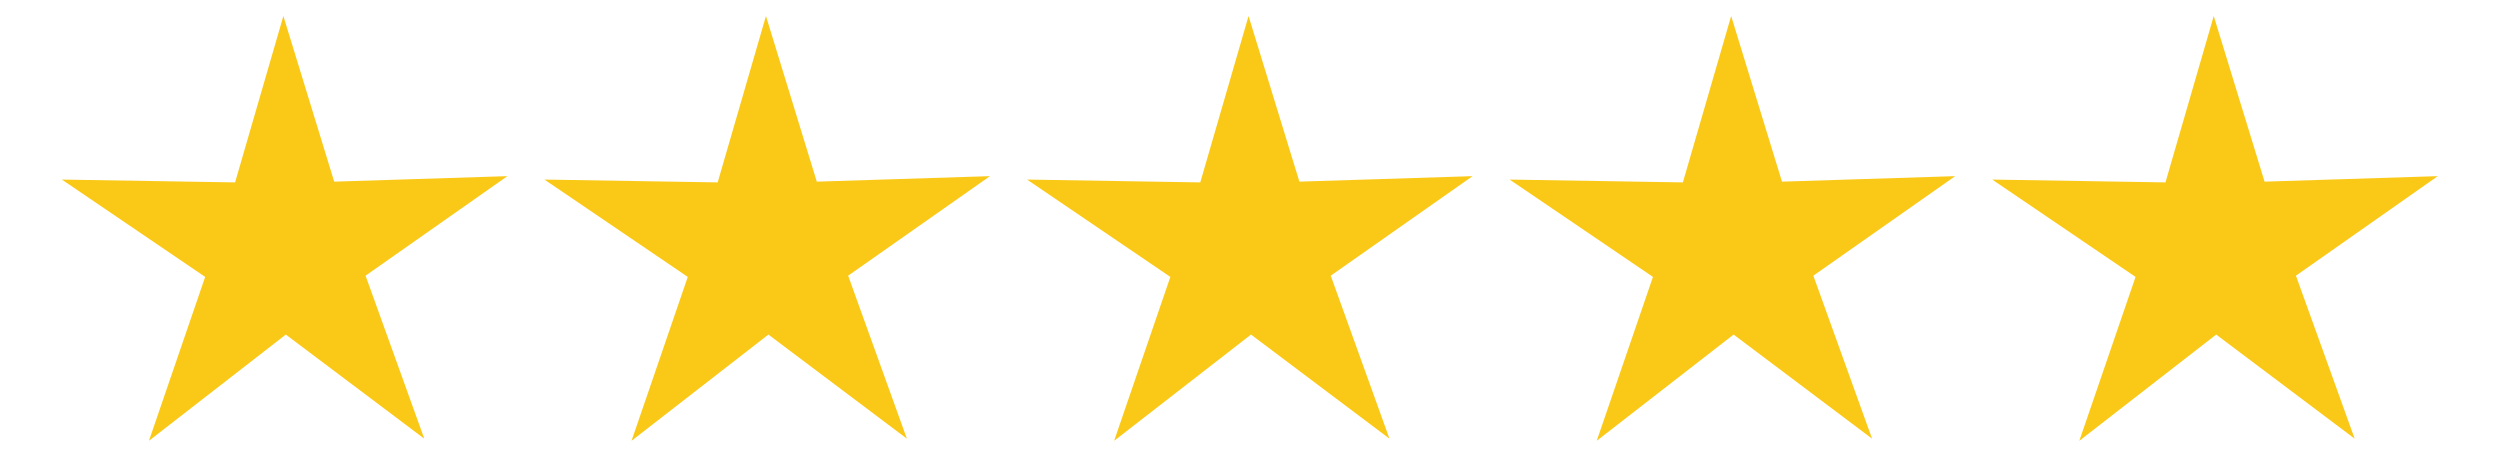 <?xml version="1.0" encoding="UTF-8" standalone="no"?>
<!-- Created with Inkscape (http://www.inkscape.org/) -->

<svg
   width="350mm"
   height="64mm"
   viewBox="0 0 350 64"
   version="1.1"
   id="svg1"
   inkscape:version="1.3 (0e150ed6c4, 2023-07-21)"
   sodipodi:docname="starts.svg"
   xmlns:inkscape="http://www.inkscape.org/namespaces/inkscape"
   xmlns:sodipodi="http://sodipodi.sourceforge.net/DTD/sodipodi-0.dtd"
   xmlns="http://www.w3.org/2000/svg"
   xmlns:svg="http://www.w3.org/2000/svg">
  <sodipodi:namedview
     id="namedview1"
     pagecolor="#ffffff"
     bordercolor="#000000"
     borderopacity="0.25"
     inkscape:showpageshadow="2"
     inkscape:pageopacity="0.0"
     inkscape:pagecheckerboard="0"
     inkscape:deskcolor="#d1d1d1"
     inkscape:document-units="mm"
     showguides="true"
     inkscape:zoom="0.69219276"
     inkscape:cx="585.81948"
     inkscape:cy="330.11036"
     inkscape:window-width="1920"
     inkscape:window-height="991"
     inkscape:window-x="-9"
     inkscape:window-y="-9"
     inkscape:window-maximized="1"
     inkscape:current-layer="layer1">
    <sodipodi:guide
       position="104.351,188.444"
       orientation="1,0"
       id="guide1"
       inkscape:locked="false" />
  </sodipodi:namedview>
  <defs
     id="defs1" />
  <g
     inkscape:label="Capa 1"
     inkscape:groupmode="layer"
     id="layer1">
    <g
       id="g1"
       transform="translate(7.039)">
      <path
         sodipodi:type="star"
         style="fill:#fac917;fill-opacity:1;stroke-width:3;stroke-linecap:round;stroke-linejoin:round"
         id="path1"
         inkscape:flatsided="false"
         sodipodi:sides="5"
         sodipodi:cx="48.162159"
         sodipodi:cy="61.158298"
         sodipodi:r1="44.798714"
         sodipodi:r2="16.127537"
         sodipodi:arg1="0.93070817"
         sodipodi:arg2="1.5590267"
         inkscape:rounded="0"
         inkscape:randomized="0"
         d="M 74.919,97.089 48.352,77.285 22.259,97.709 32.884,66.322 5.396,47.817 38.53,48.223 47.635,16.363 57.487,48 90.602,46.814 63.558,65.961 Z"
         inkscape:transform-center-x="0.079194775"
         inkscape:transform-center-y="-3.0581085"
         transform="matrix(0.732,0.003,-0.003,0.732,-2.187,-9.879)" />
      <path
         sodipodi:type="star"
         style="fill:#fac917;fill-opacity:1;stroke-width:3;stroke-linecap:round;stroke-linejoin:round"
         id="path1-5"
         inkscape:flatsided="false"
         sodipodi:sides="5"
         sodipodi:cx="48.162159"
         sodipodi:cy="61.158298"
         sodipodi:r1="44.798714"
         sodipodi:r2="16.127537"
         sodipodi:arg1="0.93070817"
         sodipodi:arg2="1.5590267"
         inkscape:rounded="0"
         inkscape:randomized="0"
         d="M 74.919,97.089 48.352,77.285 22.259,97.709 32.884,66.322 5.396,47.817 38.53,48.223 47.635,16.363 57.487,48 90.602,46.814 63.558,65.961 Z"
         inkscape:transform-center-x="0.079194775"
         inkscape:transform-center-y="-3.0581085"
         transform="matrix(0.732,0.003,-0.003,0.732,65.376,-9.879)" />
      <path
         sodipodi:type="star"
         style="fill:#fac917;fill-opacity:1;stroke-width:3;stroke-linecap:round;stroke-linejoin:round"
         id="path1-3"
         inkscape:flatsided="false"
         sodipodi:sides="5"
         sodipodi:cx="48.162159"
         sodipodi:cy="61.158298"
         sodipodi:r1="44.798714"
         sodipodi:r2="16.127537"
         sodipodi:arg1="0.93070817"
         sodipodi:arg2="1.5590267"
         inkscape:rounded="0"
         inkscape:randomized="0"
         d="M 74.919,97.089 48.352,77.285 22.259,97.709 32.884,66.322 5.396,47.817 38.53,48.223 47.635,16.363 57.487,48 90.602,46.814 63.558,65.961 Z"
         inkscape:transform-center-x="0.079194775"
         inkscape:transform-center-y="-3.0581085"
         transform="matrix(0.732,0.003,-0.003,0.732,132.939,-9.879)" />
      <path
         sodipodi:type="star"
         style="fill:#fac917;fill-opacity:1;stroke-width:3;stroke-linecap:round;stroke-linejoin:round"
         id="path1-6"
         inkscape:flatsided="false"
         sodipodi:sides="5"
         sodipodi:cx="48.162159"
         sodipodi:cy="61.158298"
         sodipodi:r1="44.798714"
         sodipodi:r2="16.127537"
         sodipodi:arg1="0.93070817"
         sodipodi:arg2="1.5590267"
         inkscape:rounded="0"
         inkscape:randomized="0"
         d="M 74.919,97.089 48.352,77.285 22.259,97.709 32.884,66.322 5.396,47.817 38.53,48.223 47.635,16.363 57.487,48 90.602,46.814 63.558,65.961 Z"
         inkscape:transform-center-x="0.079194775"
         inkscape:transform-center-y="-3.0581085"
         transform="matrix(0.732,0.003,-0.003,0.732,200.503,-9.879)" />
      <path
         sodipodi:type="star"
         style="fill:#fac917;fill-opacity:1;stroke-width:3;stroke-linecap:round;stroke-linejoin:round"
         id="path1-8"
         inkscape:flatsided="false"
         sodipodi:sides="5"
         sodipodi:cx="48.162159"
         sodipodi:cy="61.158298"
         sodipodi:r1="44.798714"
         sodipodi:r2="16.127537"
         sodipodi:arg1="0.93070817"
         sodipodi:arg2="1.5590267"
         inkscape:rounded="0"
         inkscape:randomized="0"
         d="M 74.919,97.089 48.352,77.285 22.259,97.709 32.884,66.322 5.396,47.817 38.53,48.223 47.635,16.363 57.487,48 90.602,46.814 63.558,65.961 Z"
         inkscape:transform-center-x="0.079194775"
         inkscape:transform-center-y="-3.0581085"
         transform="matrix(0.732,0.003,-0.003,0.732,268.066,-9.879)" />
    </g>
  </g>
</svg>
